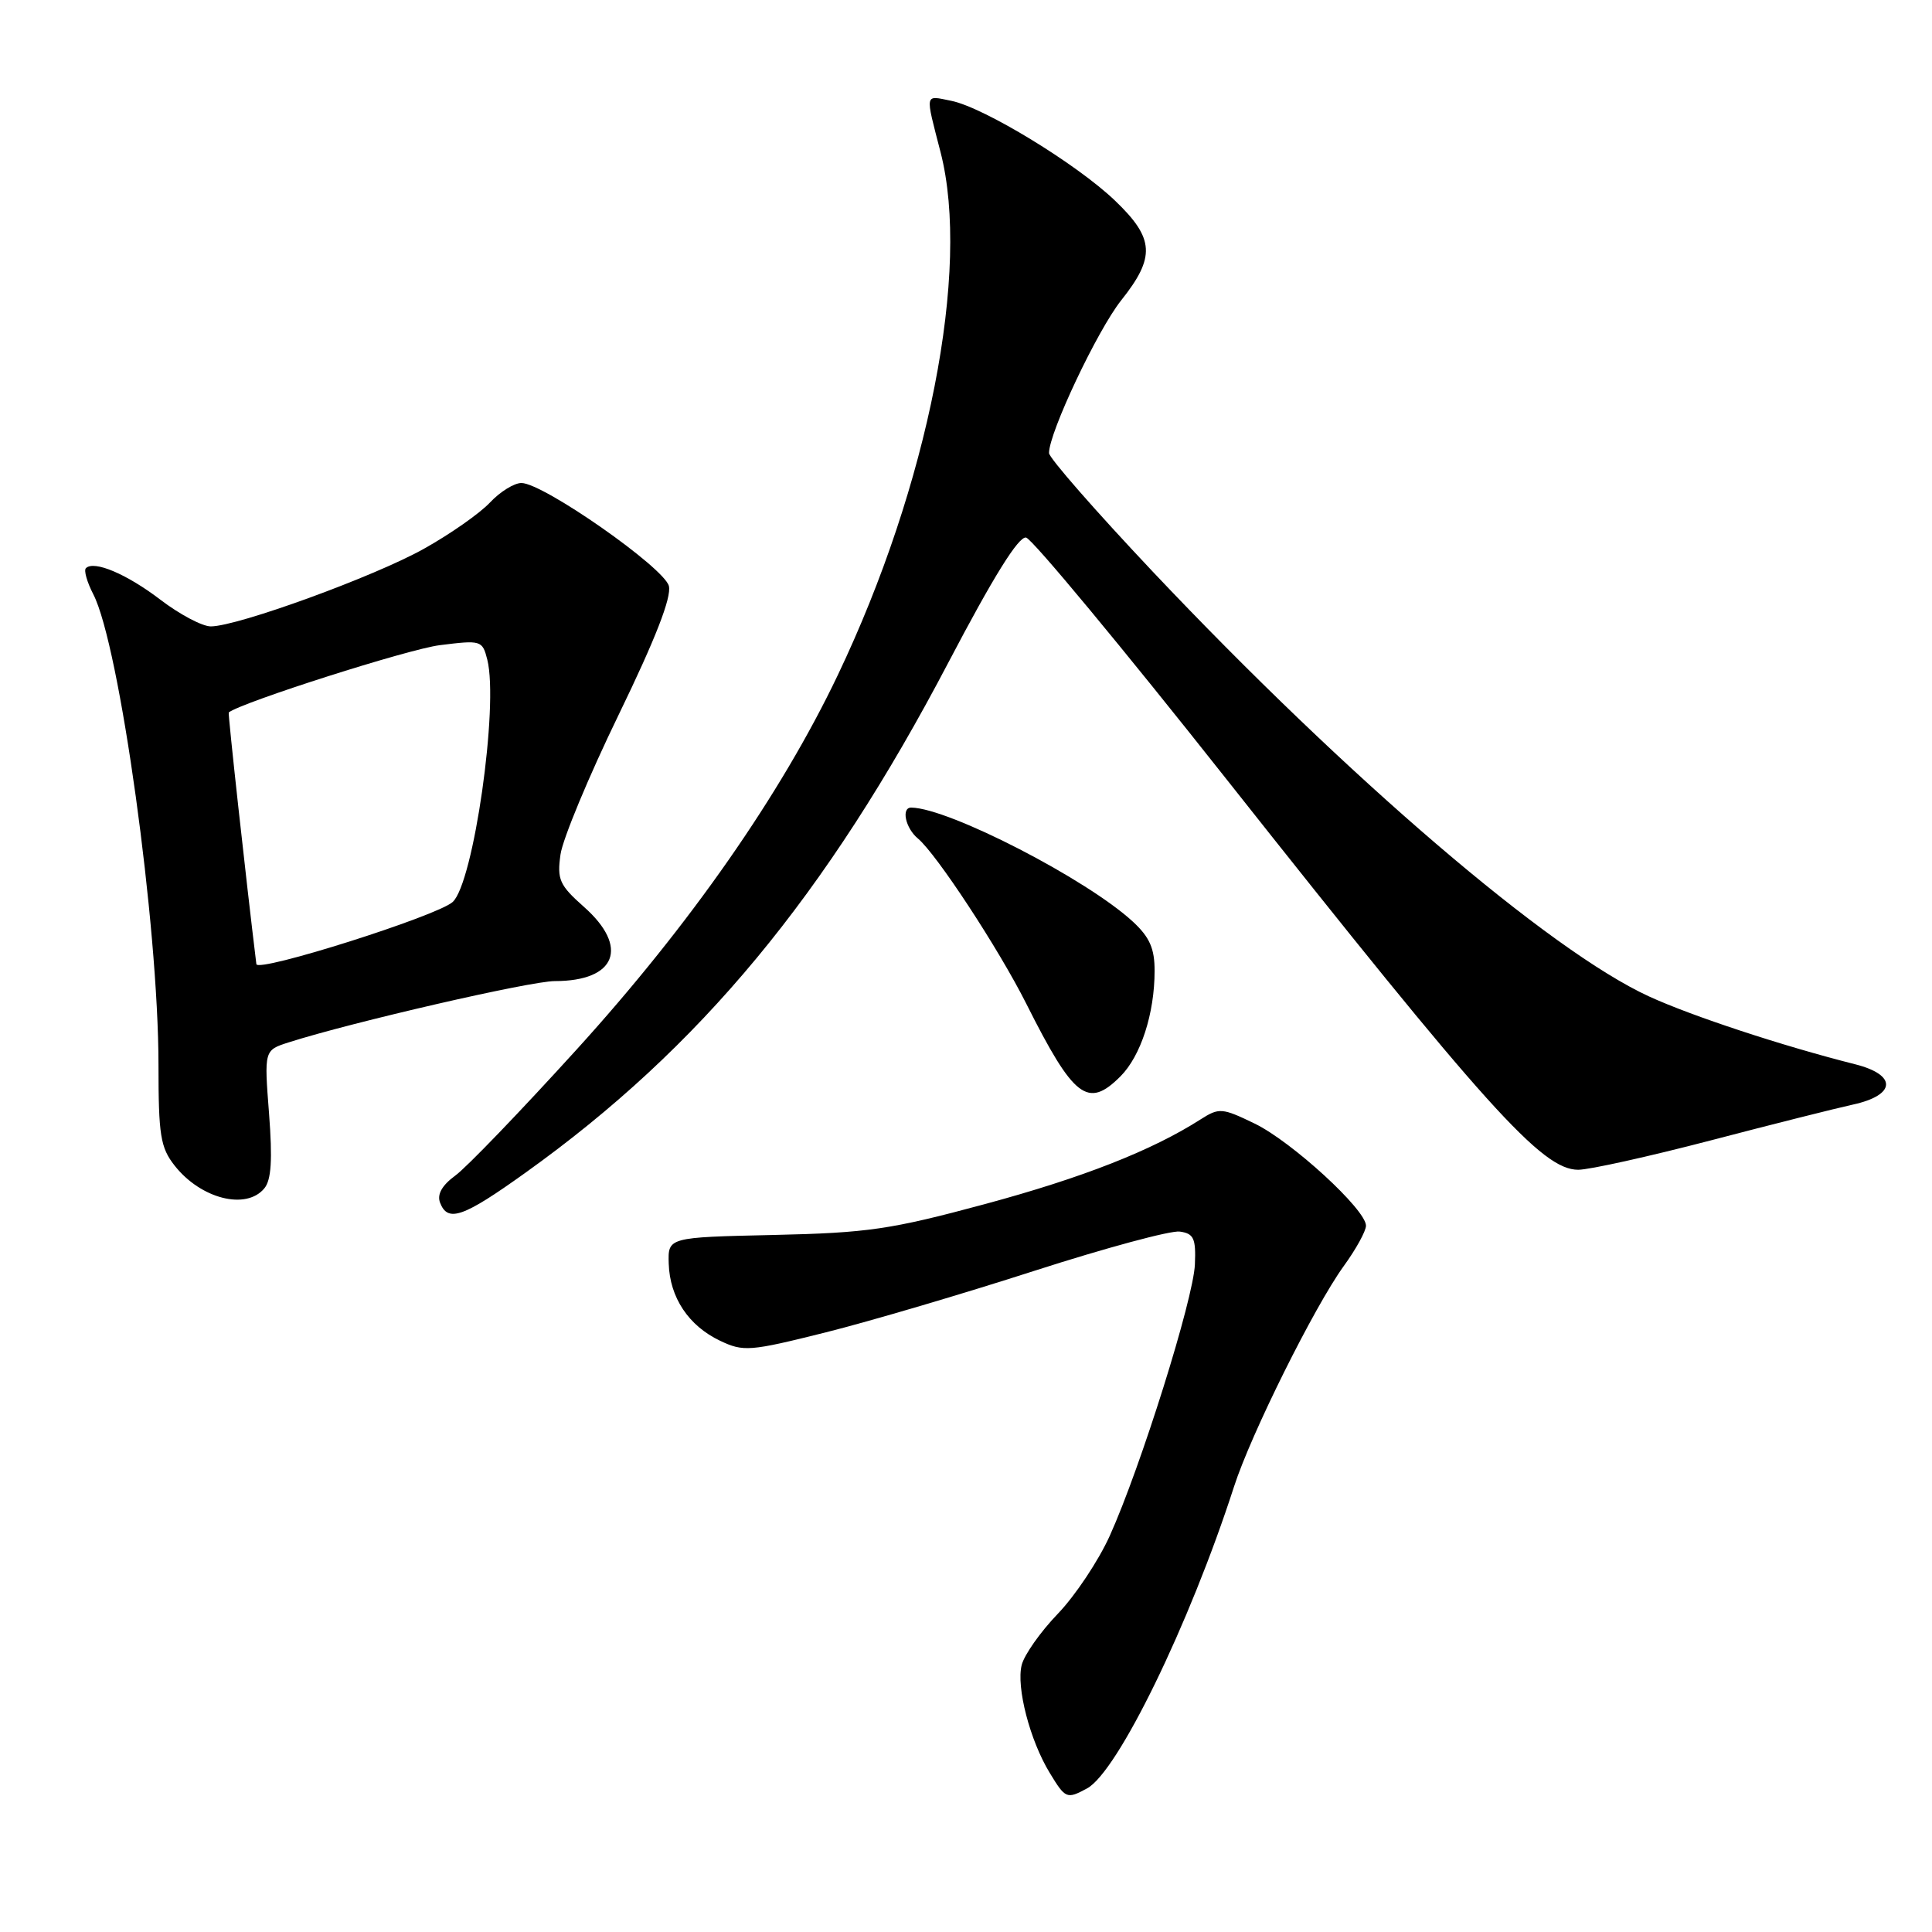 <?xml version="1.0" encoding="UTF-8" standalone="no"?>
<!DOCTYPE svg PUBLIC "-//W3C//DTD SVG 1.1//EN" "http://www.w3.org/Graphics/SVG/1.1/DTD/svg11.dtd" >
<svg xmlns="http://www.w3.org/2000/svg" xmlns:xlink="http://www.w3.org/1999/xlink" version="1.1" viewBox="0 0 256 256">
 <g >
 <path fill="currentColor"
d=" M 144.03 236.98 C 148.08 234.81 157.60 215.28 163.51 197.00 C 165.75 190.04 174.17 173.13 178.04 167.78 C 179.67 165.54 181.00 163.12 181.00 162.41 C 181.00 160.28 171.16 151.26 166.25 148.88 C 161.93 146.79 161.54 146.76 159.09 148.32 C 152.64 152.45 143.43 156.06 130.50 159.55 C 118.01 162.92 114.99 163.36 102.50 163.64 C 88.50 163.95 88.50 163.95 88.61 167.44 C 88.75 171.93 91.24 175.67 95.40 177.65 C 98.51 179.13 99.33 179.07 109.36 176.56 C 115.23 175.09 127.70 171.41 137.09 168.38 C 146.48 165.36 155.13 163.02 156.33 163.19 C 158.18 163.45 158.48 164.09 158.33 167.54 C 158.14 172.13 151.13 194.46 147.05 203.50 C 145.56 206.80 142.46 211.45 140.17 213.83 C 137.87 216.22 135.72 219.27 135.38 220.62 C 134.64 223.56 136.47 230.61 139.09 234.91 C 141.18 238.35 141.35 238.42 144.03 236.98 Z  M 69.64 155.38 C 92.75 138.85 109.49 118.65 125.70 87.72 C 131.62 76.43 134.97 71.04 135.96 71.23 C 136.76 71.39 148.69 85.76 162.46 103.18 C 196.97 146.81 204.34 155.00 209.12 155.00 C 210.59 155.00 218.47 153.25 226.64 151.12 C 234.81 148.98 243.30 146.85 245.49 146.37 C 251.25 145.12 251.41 142.43 245.81 141.02 C 236.21 138.60 224.16 134.63 218.50 132.03 C 205.34 125.99 178.59 103.09 152.75 75.75 C 145.19 67.74 139.00 60.67 139.00 60.03 C 139.00 57.32 145.41 43.77 148.56 39.80 C 153.13 34.06 152.98 31.59 147.74 26.58 C 142.68 21.73 130.35 14.22 126.05 13.36 C 122.47 12.64 122.57 12.17 124.63 20.17 C 128.64 35.75 123.03 64.28 110.99 89.50 C 103.47 105.26 91.43 122.52 76.44 139.03 C 69.04 147.18 61.80 154.71 60.33 155.77 C 58.57 157.06 57.89 158.26 58.31 159.36 C 59.33 162.02 61.35 161.32 69.64 155.38 Z  M 35.02 157.47 C 35.95 156.36 36.12 153.67 35.65 147.55 C 35.00 139.16 35.00 139.16 38.25 138.12 C 46.64 135.44 70.28 130.00 73.51 130.00 C 81.64 130.00 83.41 125.50 77.37 120.16 C 74.13 117.29 73.80 116.54 74.27 113.22 C 74.56 111.17 78.03 102.83 81.99 94.68 C 86.86 84.65 89.00 79.14 88.63 77.65 C 88.01 75.21 71.97 64.00 69.09 64.00 C 68.13 64.00 66.26 65.16 64.92 66.59 C 63.59 68.01 59.66 70.77 56.18 72.71 C 49.60 76.40 31.47 83.00 27.93 83.00 C 26.80 83.00 23.80 81.41 21.26 79.47 C 16.78 76.05 12.45 74.22 11.38 75.29 C 11.09 75.58 11.53 77.13 12.36 78.74 C 15.85 85.49 21.00 122.63 21.00 141.12 C 21.00 150.44 21.26 152.06 23.14 154.45 C 26.60 158.85 32.61 160.38 35.02 157.47 Z  M 148.46 142.63 C 151.16 139.93 152.99 134.30 152.99 128.65 C 153.00 125.70 152.34 124.19 150.14 122.15 C 144.06 116.52 125.75 107.08 120.75 107.01 C 119.39 106.99 119.97 109.73 121.62 111.10 C 124.08 113.14 132.32 125.70 135.99 133.00 C 142.28 145.52 144.14 146.95 148.46 142.63 Z  M 33.97 127.75 C 32.60 116.56 30.18 94.50 30.31 94.40 C 32.10 93.03 54.15 86.00 58.27 85.49 C 63.76 84.80 63.92 84.85 64.57 87.41 C 66.10 93.52 62.75 117.01 59.98 119.52 C 57.92 121.38 34.11 128.92 33.97 127.75 Z "/>
</g>
</svg>